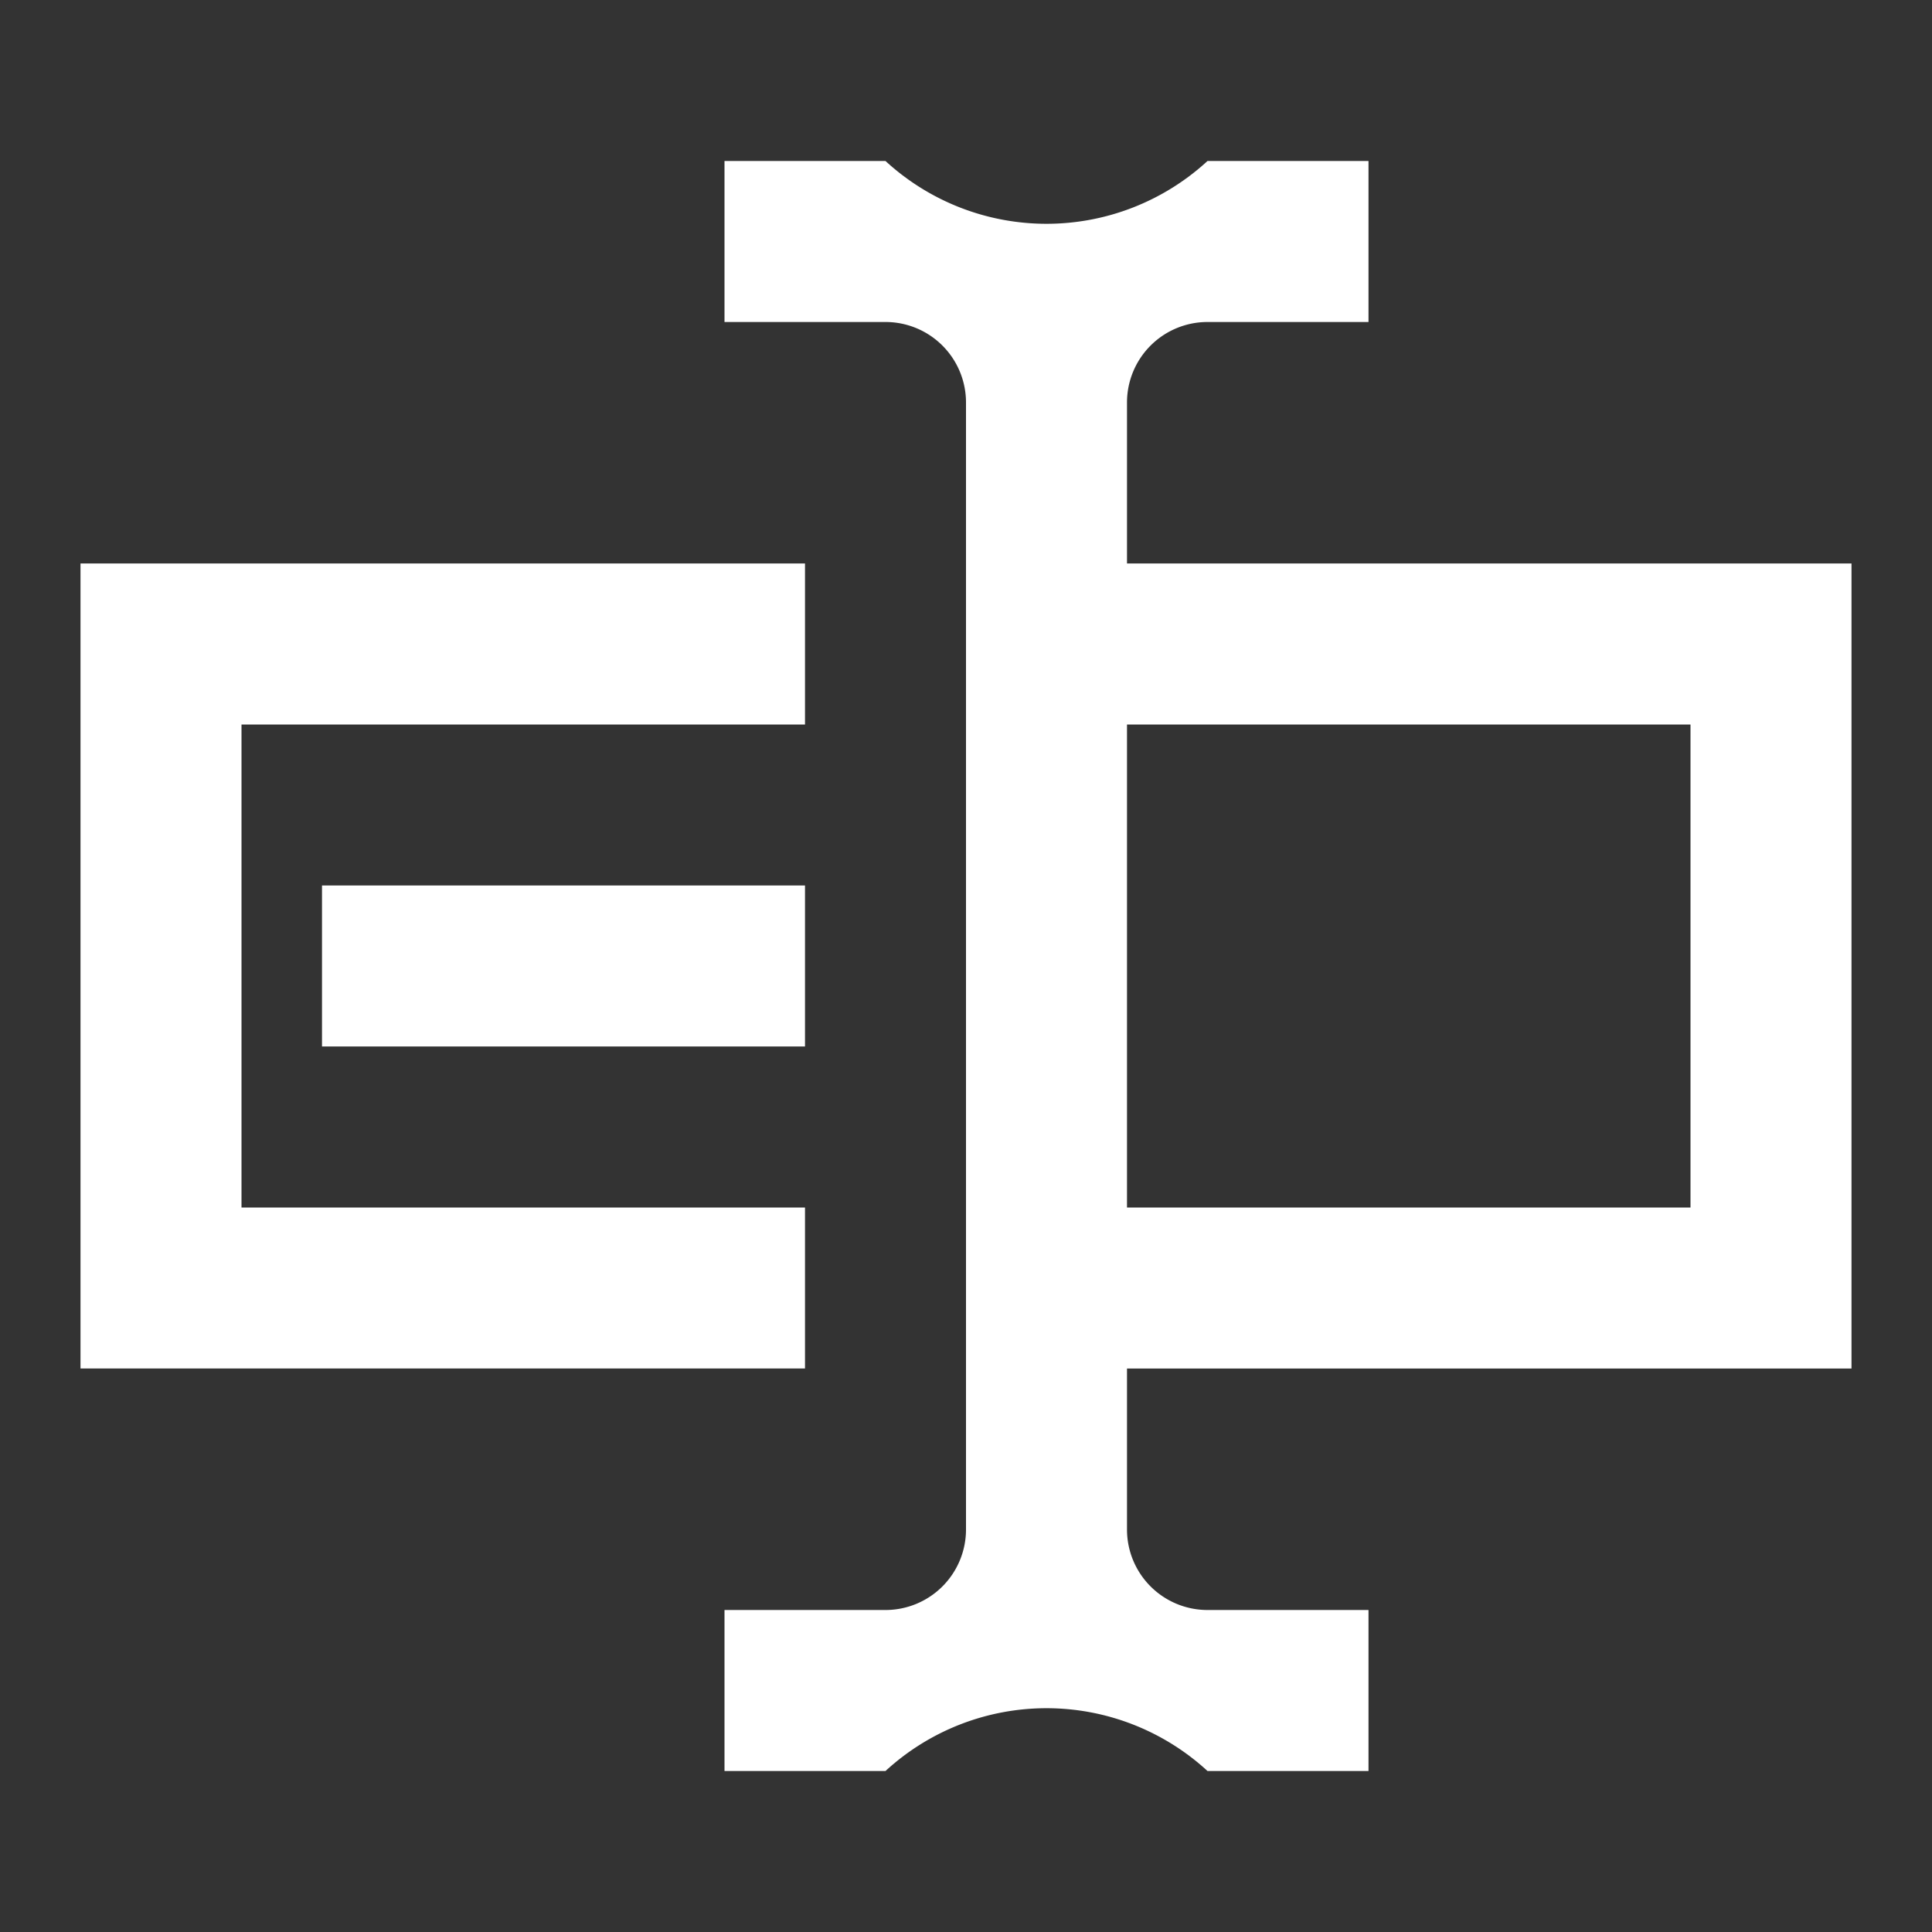<svg xmlns="http://www.w3.org/2000/svg" width="24" height="24" viewBox="0 0 24 24"><rect x="0" y="0" width="24" height="24" fill="#333333" stroke="none"/><defs><style>.cls-1 { fill-rule: evenodd; }</style></defs><path id="rename" class="cls-1" d="M1549 1431v10h-9v2a1 1 0 0 0 1 1h2v2h-2a2.954 2.954 0 0 0-4 0h-2v-2h2a1 1 0 0 0 1-1v-14a1 1 0 0 0-1-1h-2v-2h2a2.954 2.954 0 0 0 4 0h2v2h-2a1 1 0 0 0-1 1v2h9zm-2 8v-6h-7v6h7zm-11-4v2h-6v-2h6zm0-2h-7v6h7v2h-9v-10h9v2z" transform="translate(-1526 -1424)" fill="#fff"/></svg>